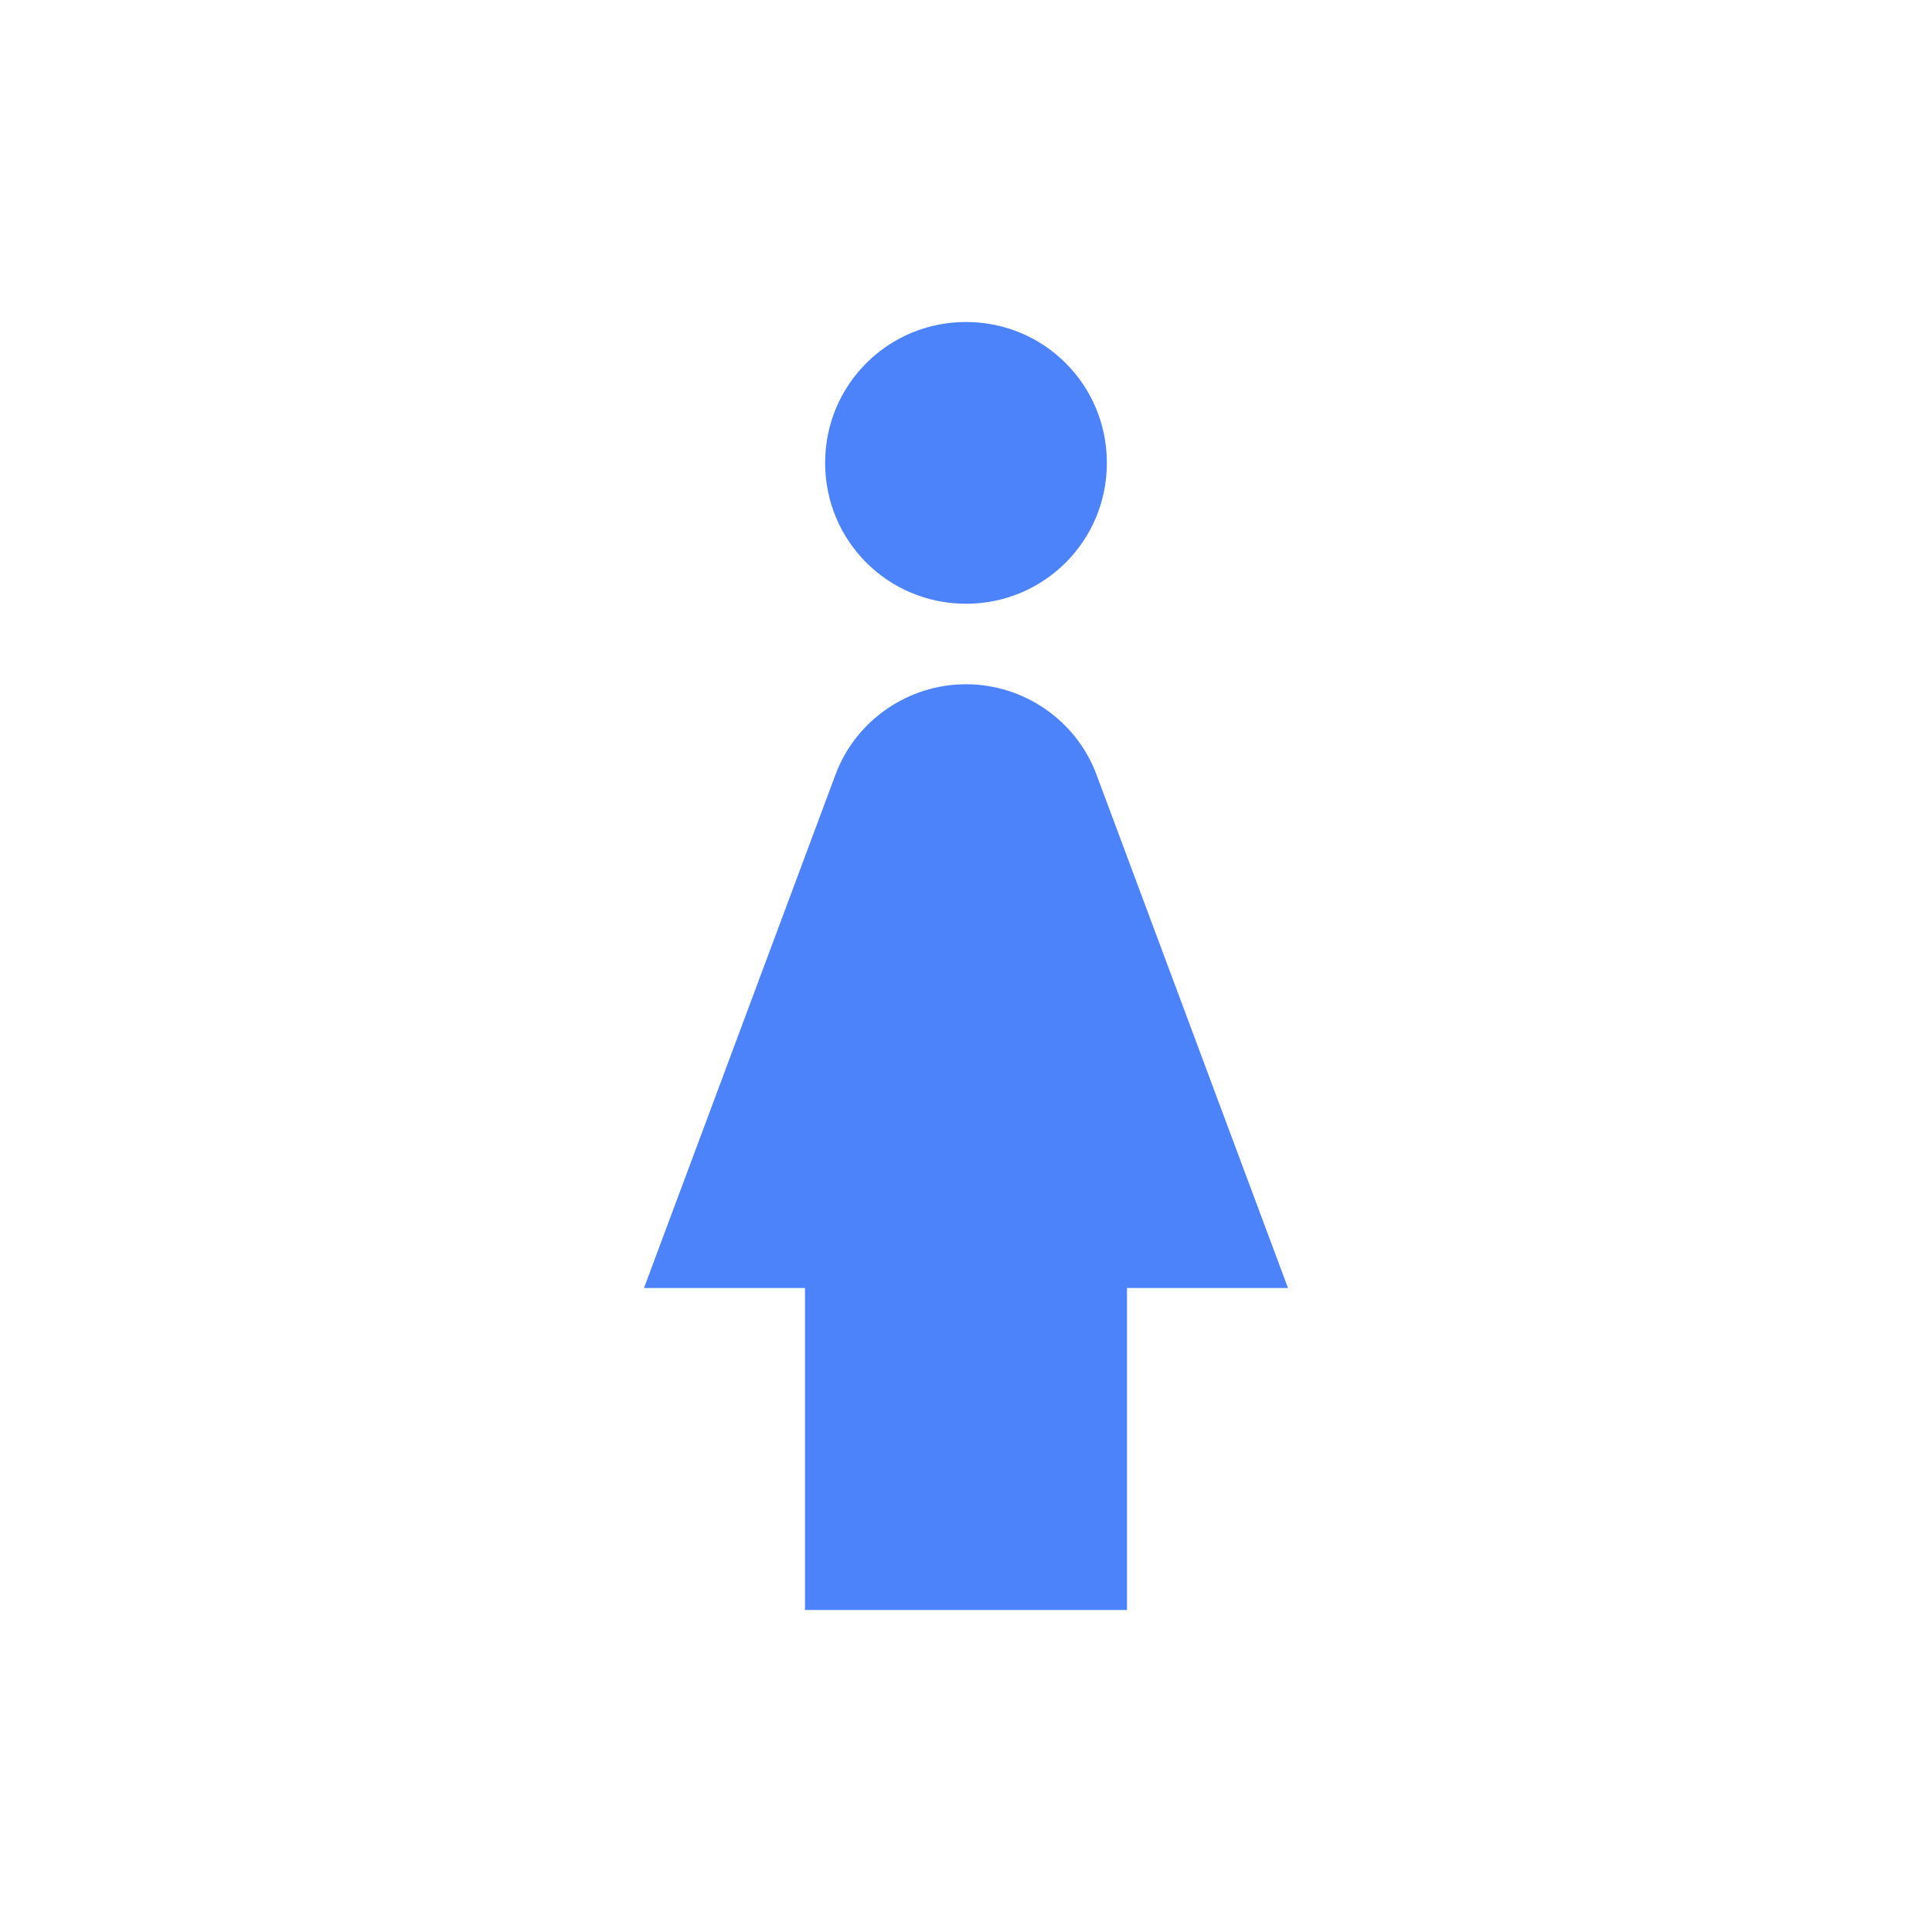 <svg xmlns="http://www.w3.org/2000/svg" enable-background="new 0 0 24 24" height="24px" viewBox="0 0 24 24" width="24px" fill="#4D83FA"><g><rect fill="none" height="24" width="24"/></g><g><g><path d="M12,7.5c0.97,0,1.75-0.78,1.75-1.75S12.97,4,12,4s-1.75,0.78-1.75,1.75S11.03,7.5,12,7.5z M14,16v4h-4v-4H8l2.38-6.38 C10.63,8.95,11.28,8.5,12,8.5s1.37,0.45,1.62,1.12L16,16H14z"/></g></g></svg>